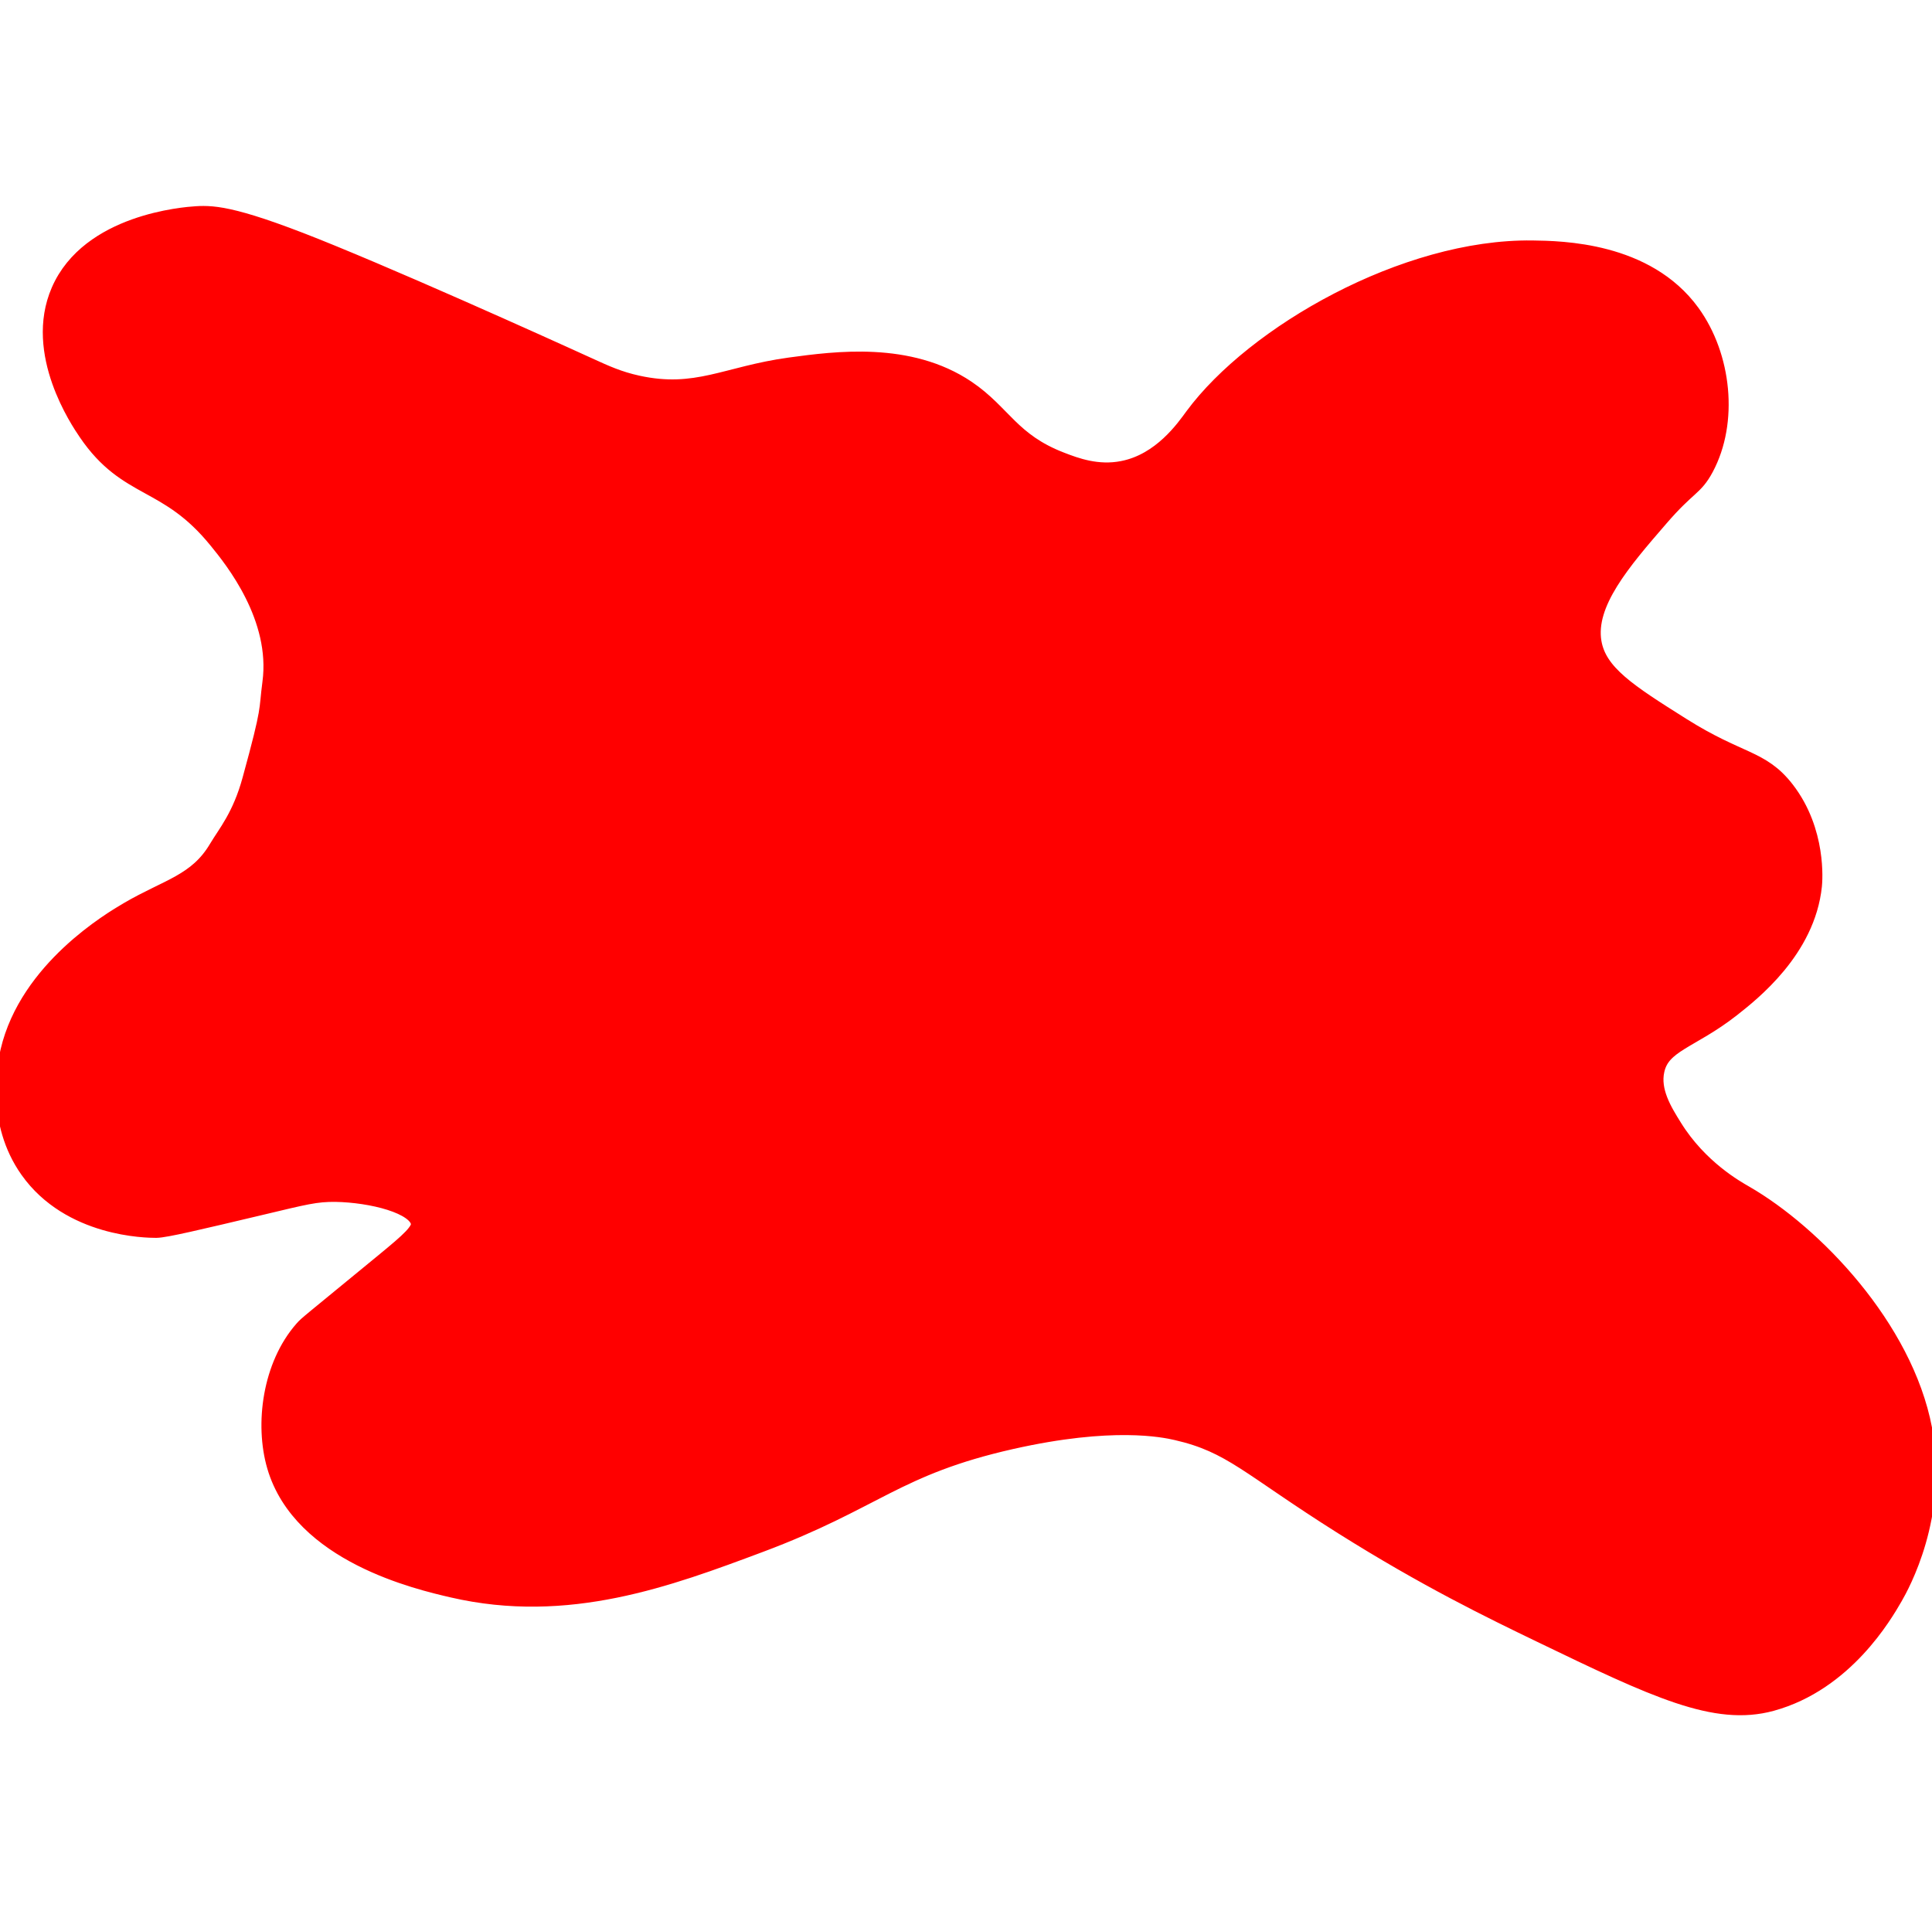 <?xml version="1.0" encoding="utf-8"?>
<!-- Generator: Adobe Illustrator 26.5.0, SVG Export Plug-In . SVG Version: 6.00 Build 0)  -->
<svg version="1.1" id="Layer_1" xmlns="http://www.w3.org/2000/svg" xmlns:xlink="http://www.w3.org/1999/xlink" x="0px" y="0px"
	 viewBox="0 0 181 180" style="enable-background:new 0 0 181 180;" xml:space="preserve">
<style type="text/css">
	.st0{fill:#FF0000;stroke:#FF0000;stroke-width:2;stroke-miterlimit:10;}
</style>
<path class="st0" d="M23.7,73.09c1.92-6.99,1.51-6.31,1.88-9.1c0.83-6.21-3.59-11.68-5.06-13.48c-4.78-5.9-8.44-4.55-12.22-10.11
	c-0.73-1.07-5-7.37-2.53-13.06c2.72-6.28,11.52-6.95,12.64-7.02c1.66-0.1,3.78,0,12.64,3.64c9.54,3.91,24.02,10.53,24.02,10.53
	c1.58,0.72,2.81,1.29,4.64,1.69c5.56,1.21,8.39-0.88,14.33-1.69c4.28-0.58,11.09-1.49,16.43,2.11c3.33,2.25,4.13,4.92,8.85,6.74
	c1.39,0.54,3.48,1.32,5.9,0.84c3.71-0.72,5.93-3.96,6.74-5.06c5.66-7.66,19.75-15.75,31.6-15.59c2.7,0.04,10.57,0.14,14.75,5.9
	c2.91,4.01,3.54,10.08,1.26,14.33c-0.98,1.83-1.56,1.57-4.21,4.64c-3.53,4.08-6.95,8.03-6.32,11.8c0.51,3.02,3.43,4.86,8.43,8.01
	c5.43,3.42,7.41,2.96,9.69,5.9c2.97,3.84,2.57,8.46,2.53,8.85c-0.61,5.91-5.72,9.91-7.59,11.38c-3.8,2.98-6.58,3.26-7.16,5.9
	c-0.45,2.04,0.74,3.96,1.69,5.48c2.42,3.9,5.89,5.83,6.74,6.32c6.4,3.69,14.86,12.45,16.65,21.91c1.51,8-2.11,14.5-2.74,15.59
	c-0.93,1.61-4.57,7.93-11.38,9.79c-5.15,1.4-10.66-1.19-21.49-6.42c-4.66-2.25-10.67-5.16-18.54-10.11
	c-8.82-5.56-10.38-7.65-15.59-8.85c-1.27-0.29-6.1-1.3-15.59,0.84c-10.88,2.46-12.74,5.63-23.6,9.69
	c-8.53,3.19-17.92,6.7-28.66,4.21c-3.2-0.74-14.06-3.26-16.43-11.38c-1.13-3.88-0.41-9.3,2.53-12.64c0.42-0.48,0.52-0.5,7.59-6.32
	c2.34-1.93,3.5-2.91,3.37-3.79c-0.28-1.87-4.75-2.89-8.01-2.95c-1.92-0.03-2.99,0.27-7.16,1.26c-5.9,1.4-8.86,2.1-9.69,2.11
	c-0.87,0-7.97-0.07-11.8-5.48c-3.15-4.45-2.1-9.71-1.8-10.96c1.78-7.59,9.52-12.15,11.07-13.06c3.66-2.15,6.48-2.61,8.43-5.9
	C21.34,78.21,22.75,76.59,23.7,73.09L23.7,73.09z"/>
</svg>
